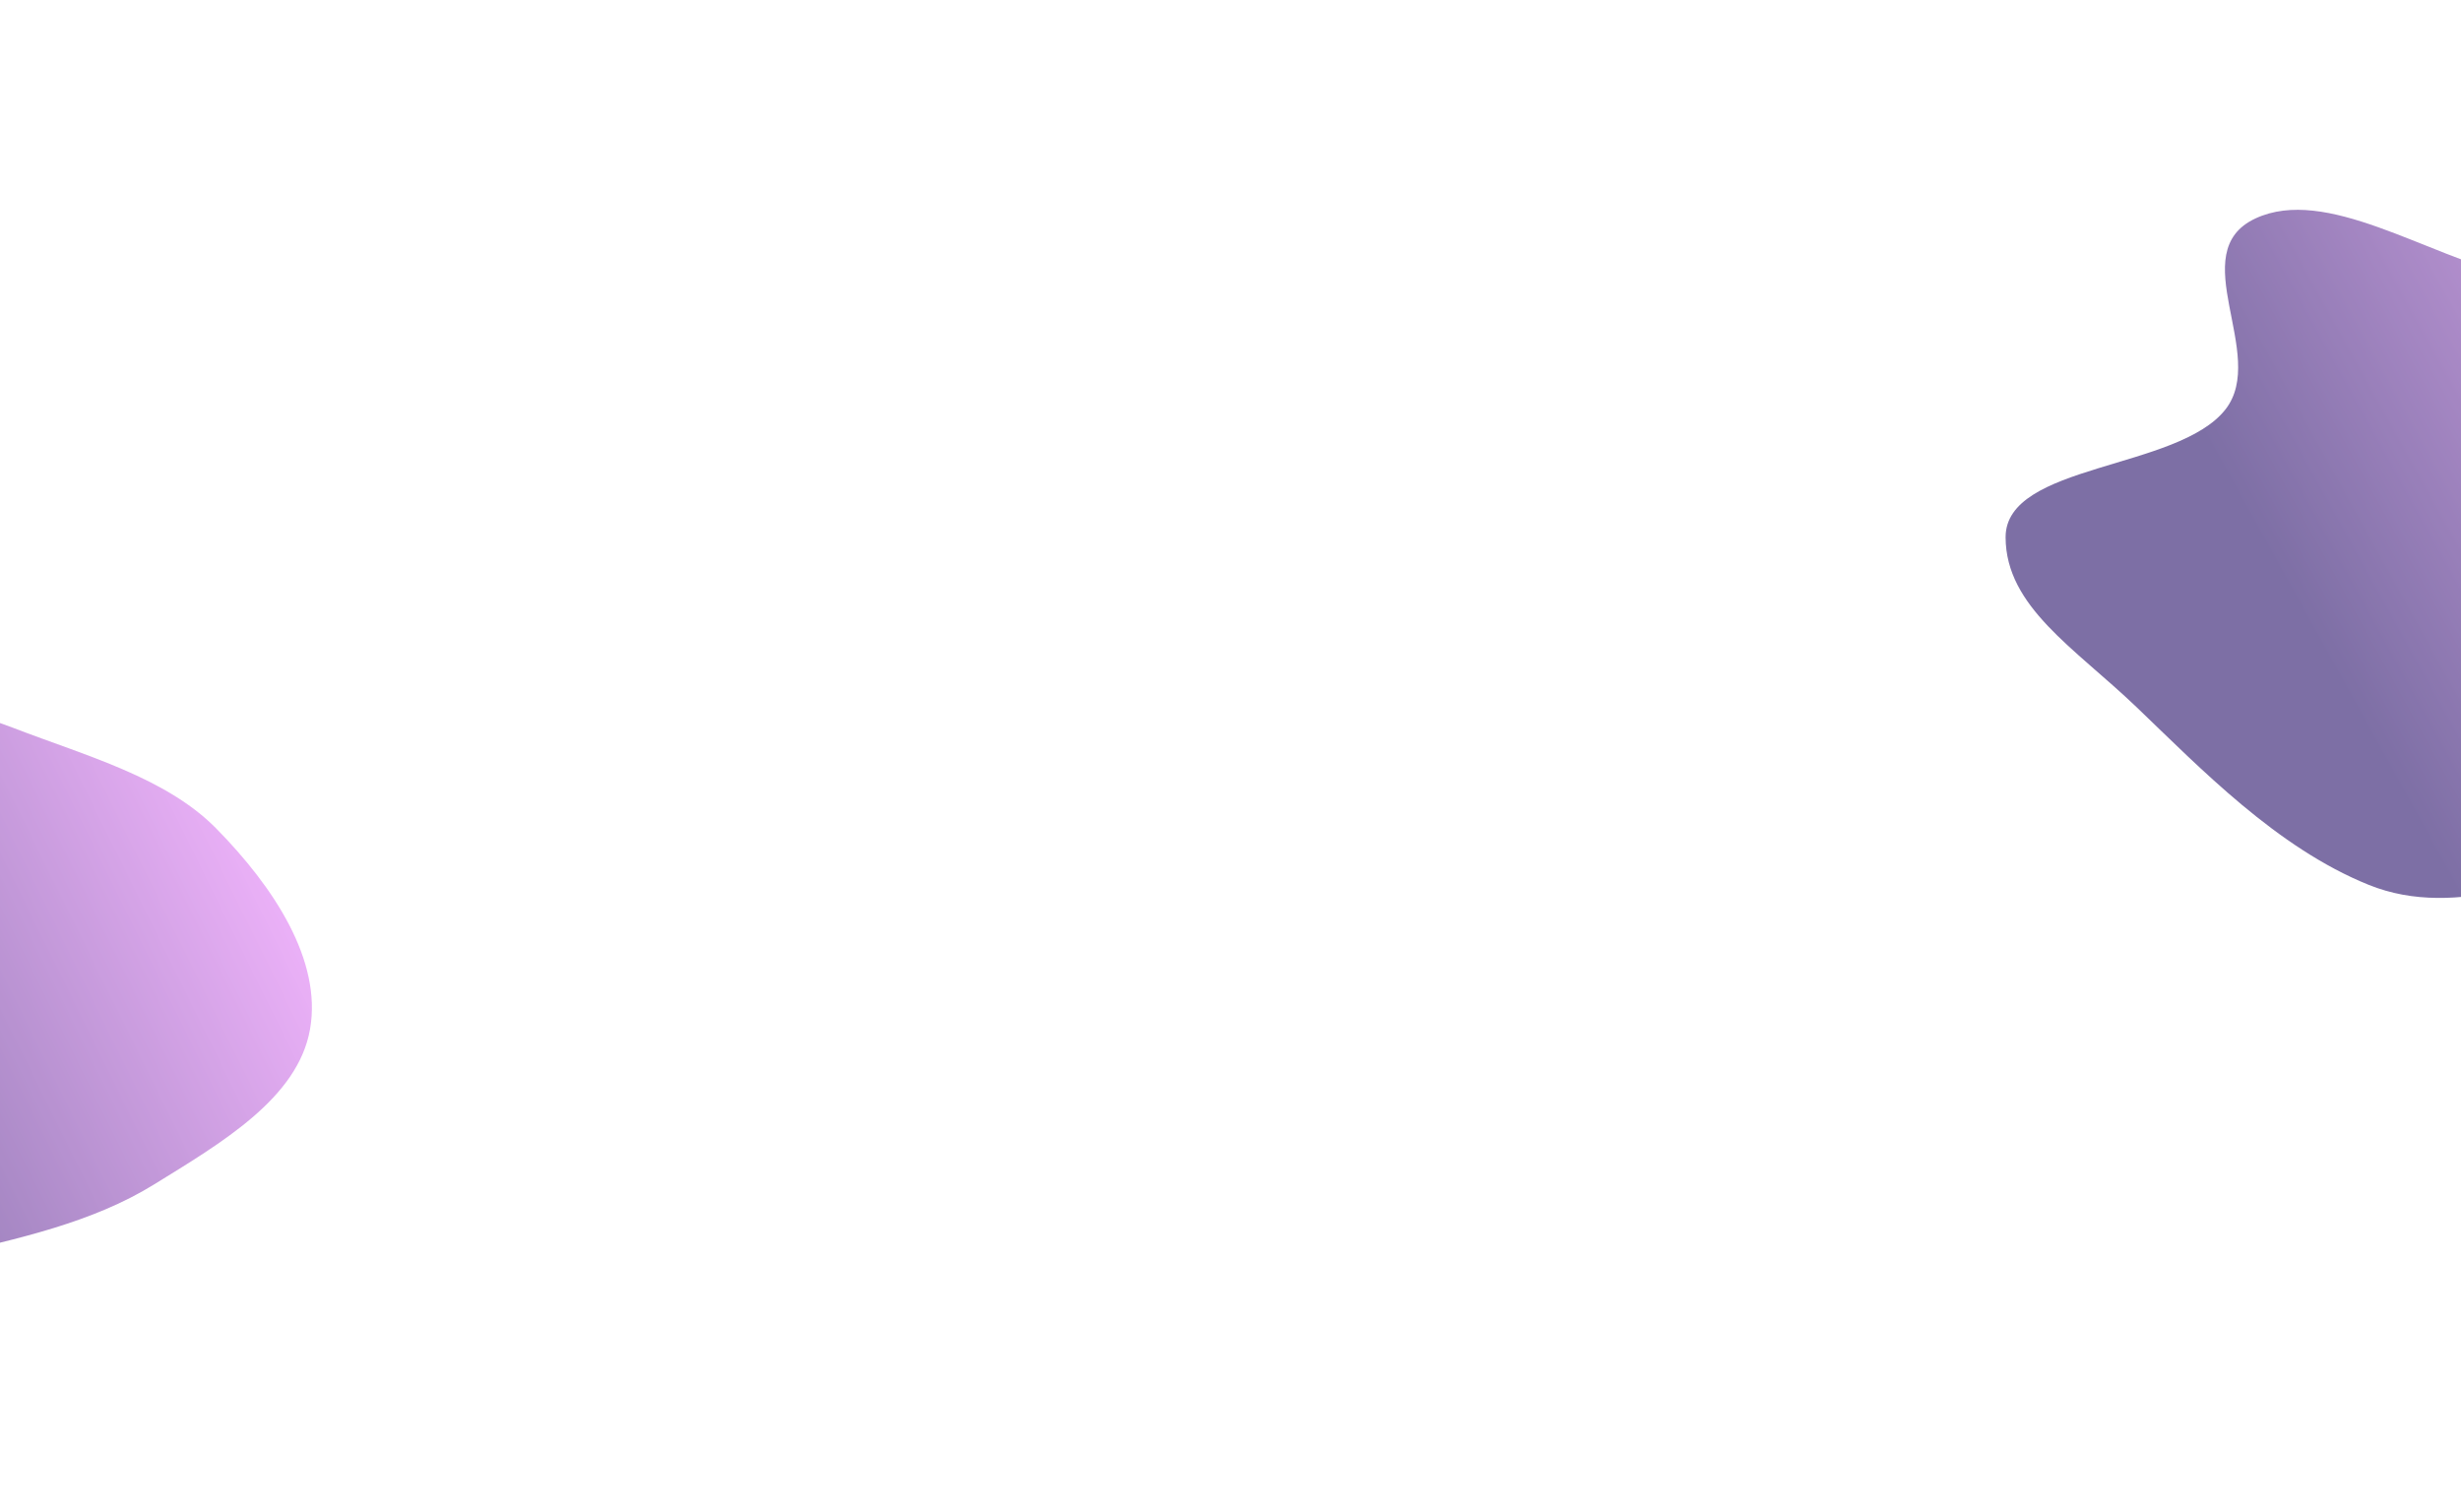 <svg width="1401" height="861" viewBox="0 0 1401 861" fill="none" xmlns="http://www.w3.org/2000/svg">
<g opacity="0.6" filter="url(#filter0_f_24_33)">
<path fill-rule="evenodd" clip-rule="evenodd" d="M1732.06 361.045C1725.22 400.411 1677.75 425.132 1636.22 448.175C1598.7 469 1552.53 477.657 1505.61 486.716C1454.02 496.675 1399.55 524.357 1348.44 503.734C1296.16 482.635 1252.78 437.484 1216.29 402.562C1181.11 368.89 1141.88 345.453 1141.75 305.919C1141.6 263.773 1239.72 267.774 1266.91 233.08C1291.3 201.959 1242.63 143.522 1284.06 124.326C1324.14 105.75 1381.09 145.331 1430.87 157.101C1469.59 166.254 1507.21 172.267 1544.14 185.81C1589.76 202.545 1639.65 215.681 1671.47 245.35C1707.89 279.317 1738.89 321.764 1732.06 361.045Z" fill="url(#paint0_linear_24_33)"/>
</g>
<g opacity="0.6" filter="url(#filter1_f_24_33)">
<path fill-rule="evenodd" clip-rule="evenodd" d="M176.492 585.961C169.578 625.314 125.806 650.757 87.496 674.428C52.876 695.82 10.568 705.231 -32.435 715.056C-79.713 725.857 -129.928 754.37 -176.247 734.682C-223.636 714.539 -262.479 670.273 -295.21 636.085C-326.769 603.121 -362.196 580.426 -361.649 541.026C-361.067 499.022 -271.533 501.346 -246.116 466.306C-223.316 434.875 -266.768 377.457 -228.611 357.621C-191.69 338.427 -140.362 376.912 -95.097 387.799C-59.896 396.265 -25.638 401.62 7.85 414.493C49.232 430.399 94.566 442.646 123.118 471.677C155.807 504.914 183.391 546.695 176.492 585.961Z" fill="url(#paint1_linear_24_33)"/>
</g>
<defs>
<filter id="filter0_f_24_33" x="1022.74" y="0.443" width="829.266" height="629.741" filterUnits="userSpaceOnUse" color-interpolation-filters="sRGB">
<feFlood flood-opacity="0" result="BackgroundImageFix"/>
<feBlend mode="normal" in="SourceGraphic" in2="BackgroundImageFix" result="shape"/>
<feGaussianBlur stdDeviation="59.5" result="effect1_foregroundBlur_24_33"/>
</filter>
<filter id="filter1_f_24_33" x="-480.656" y="233.34" width="777.215" height="627.102" filterUnits="userSpaceOnUse" color-interpolation-filters="sRGB">
<feFlood flood-opacity="0" result="BackgroundImageFix"/>
<feBlend mode="normal" in="SourceGraphic" in2="BackgroundImageFix" result="shape"/>
<feGaussianBlur stdDeviation="59.5" result="effect1_foregroundBlur_24_33"/>
</filter>
<linearGradient id="paint0_linear_24_33" x1="1678.1" y1="155.986" x2="1315.58" y2="356.681" gradientUnits="userSpaceOnUse">
<stop stop-color="#EE86FF"/>
<stop offset="1" stop-color="#270F69"/>
</linearGradient>
<linearGradient id="paint1_linear_24_33" x1="130.693" y1="382.496" x2="-219.927" y2="556.013" gradientUnits="userSpaceOnUse">
<stop stop-color="#EE86FF"/>
<stop offset="1" stop-color="#270F69"/>
</linearGradient>
</defs>
</svg>

